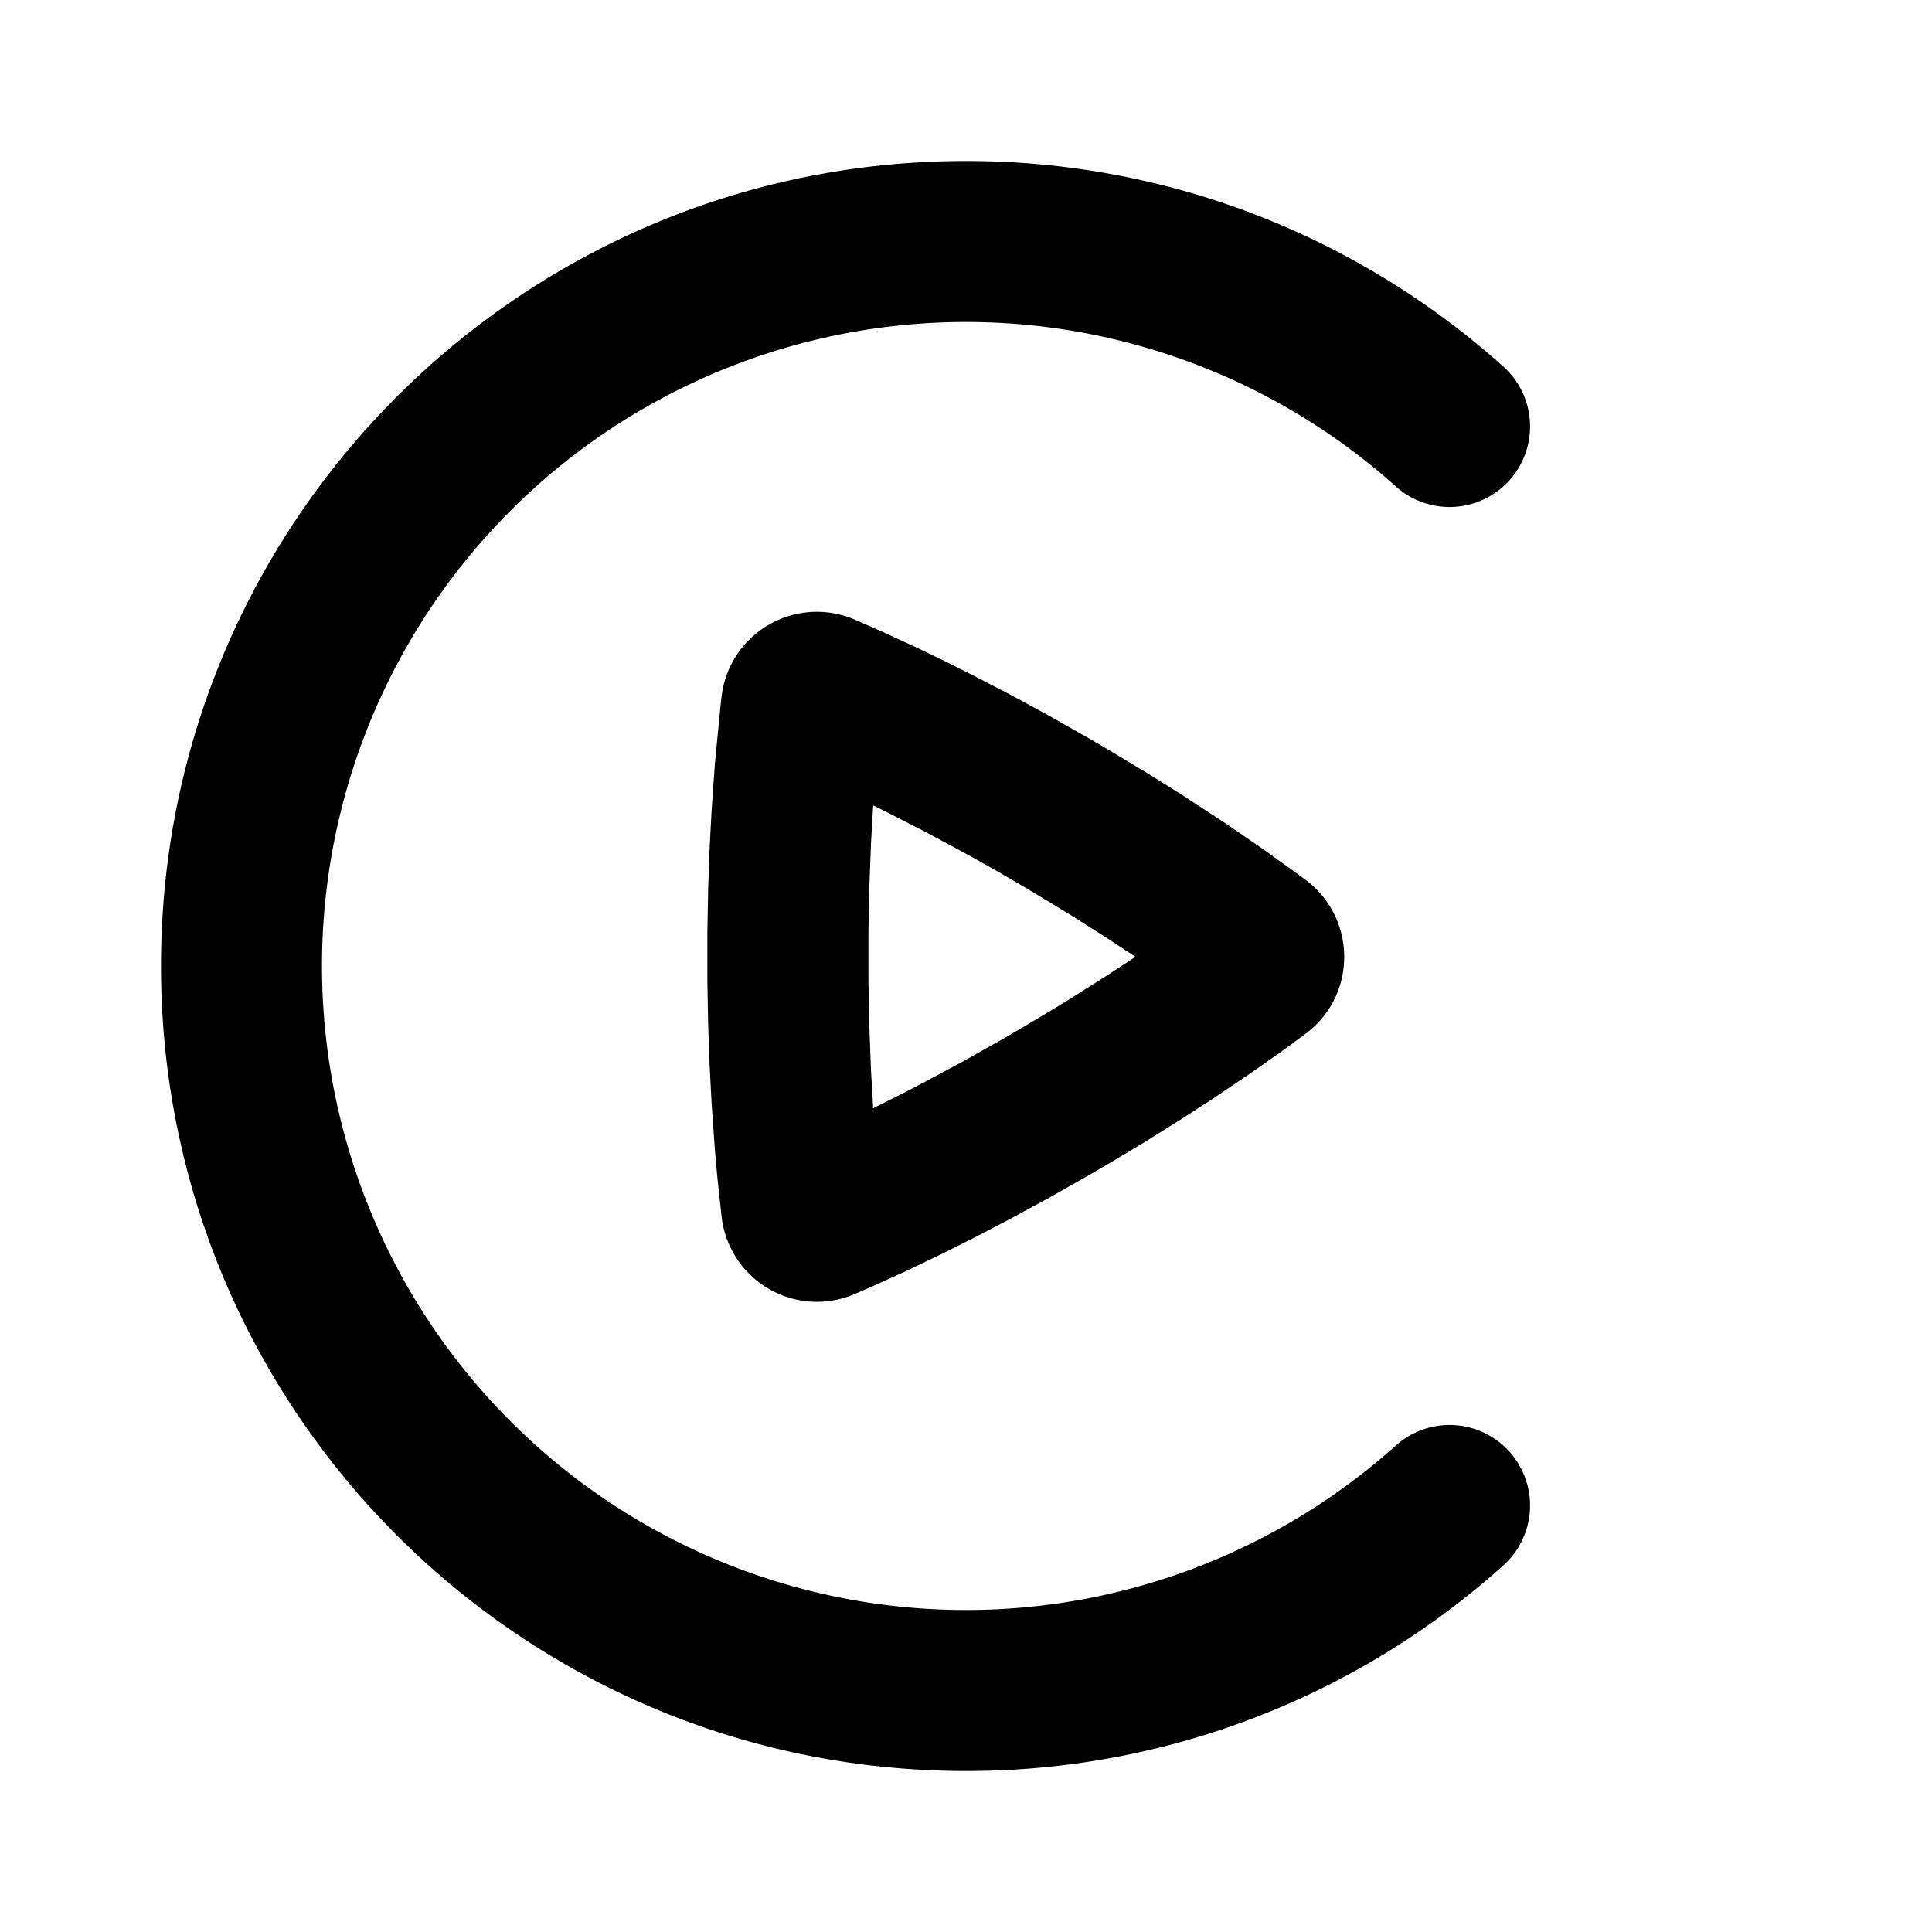 <svg xmlns="http://www.w3.org/2000/svg" width="24" height="24"><g fill="none"><path fill="currentColor" d="M12 2c2.56 0 4.898.964 6.667 2.547a1 1 0 1 1-1.334 1.49 8 8 0 1 0 0 11.926 1 1 0 1 1 1.334 1.49A9.967 9.967 0 0 1 12 22C6.477 22 2 17.523 2 12S6.477 2 12 2M8.964 8.65a1.192 1.192 0 0 1 1.654-.953l.325.143.439.202.35.169.39.196.43.223.462.251.494.28.249.145.468.282.43.268.563.368.464.318.455.327.083.062c.635.477.64 1.429.001 1.909l-.284.209-.392.276-.496.335-.387.25-.43.27-.473.283a32.54 32.54 0 0 1-.252.147l-.498.282-.466.253-.43.224-.39.196-.505.242-.4.181-.202.088a1.192 1.192 0 0 1-1.651-.954l-.054-.499-.03-.334-.042-.599-.024-.46-.018-.506-.01-.549v-.579l.01-.548.018-.506.024-.46.042-.599.071-.73zm1.883 1.355-.027.467-.02.525-.012.58v.618l.012.58.02.525.027.467.417-.21.226-.118.488-.262.53-.299.522-.309.242-.148.444-.28.39-.255-.392-.257-.444-.281-.496-.3a29.474 29.474 0 0 0-.793-.453l-.488-.262-.443-.227z"/></g></svg>